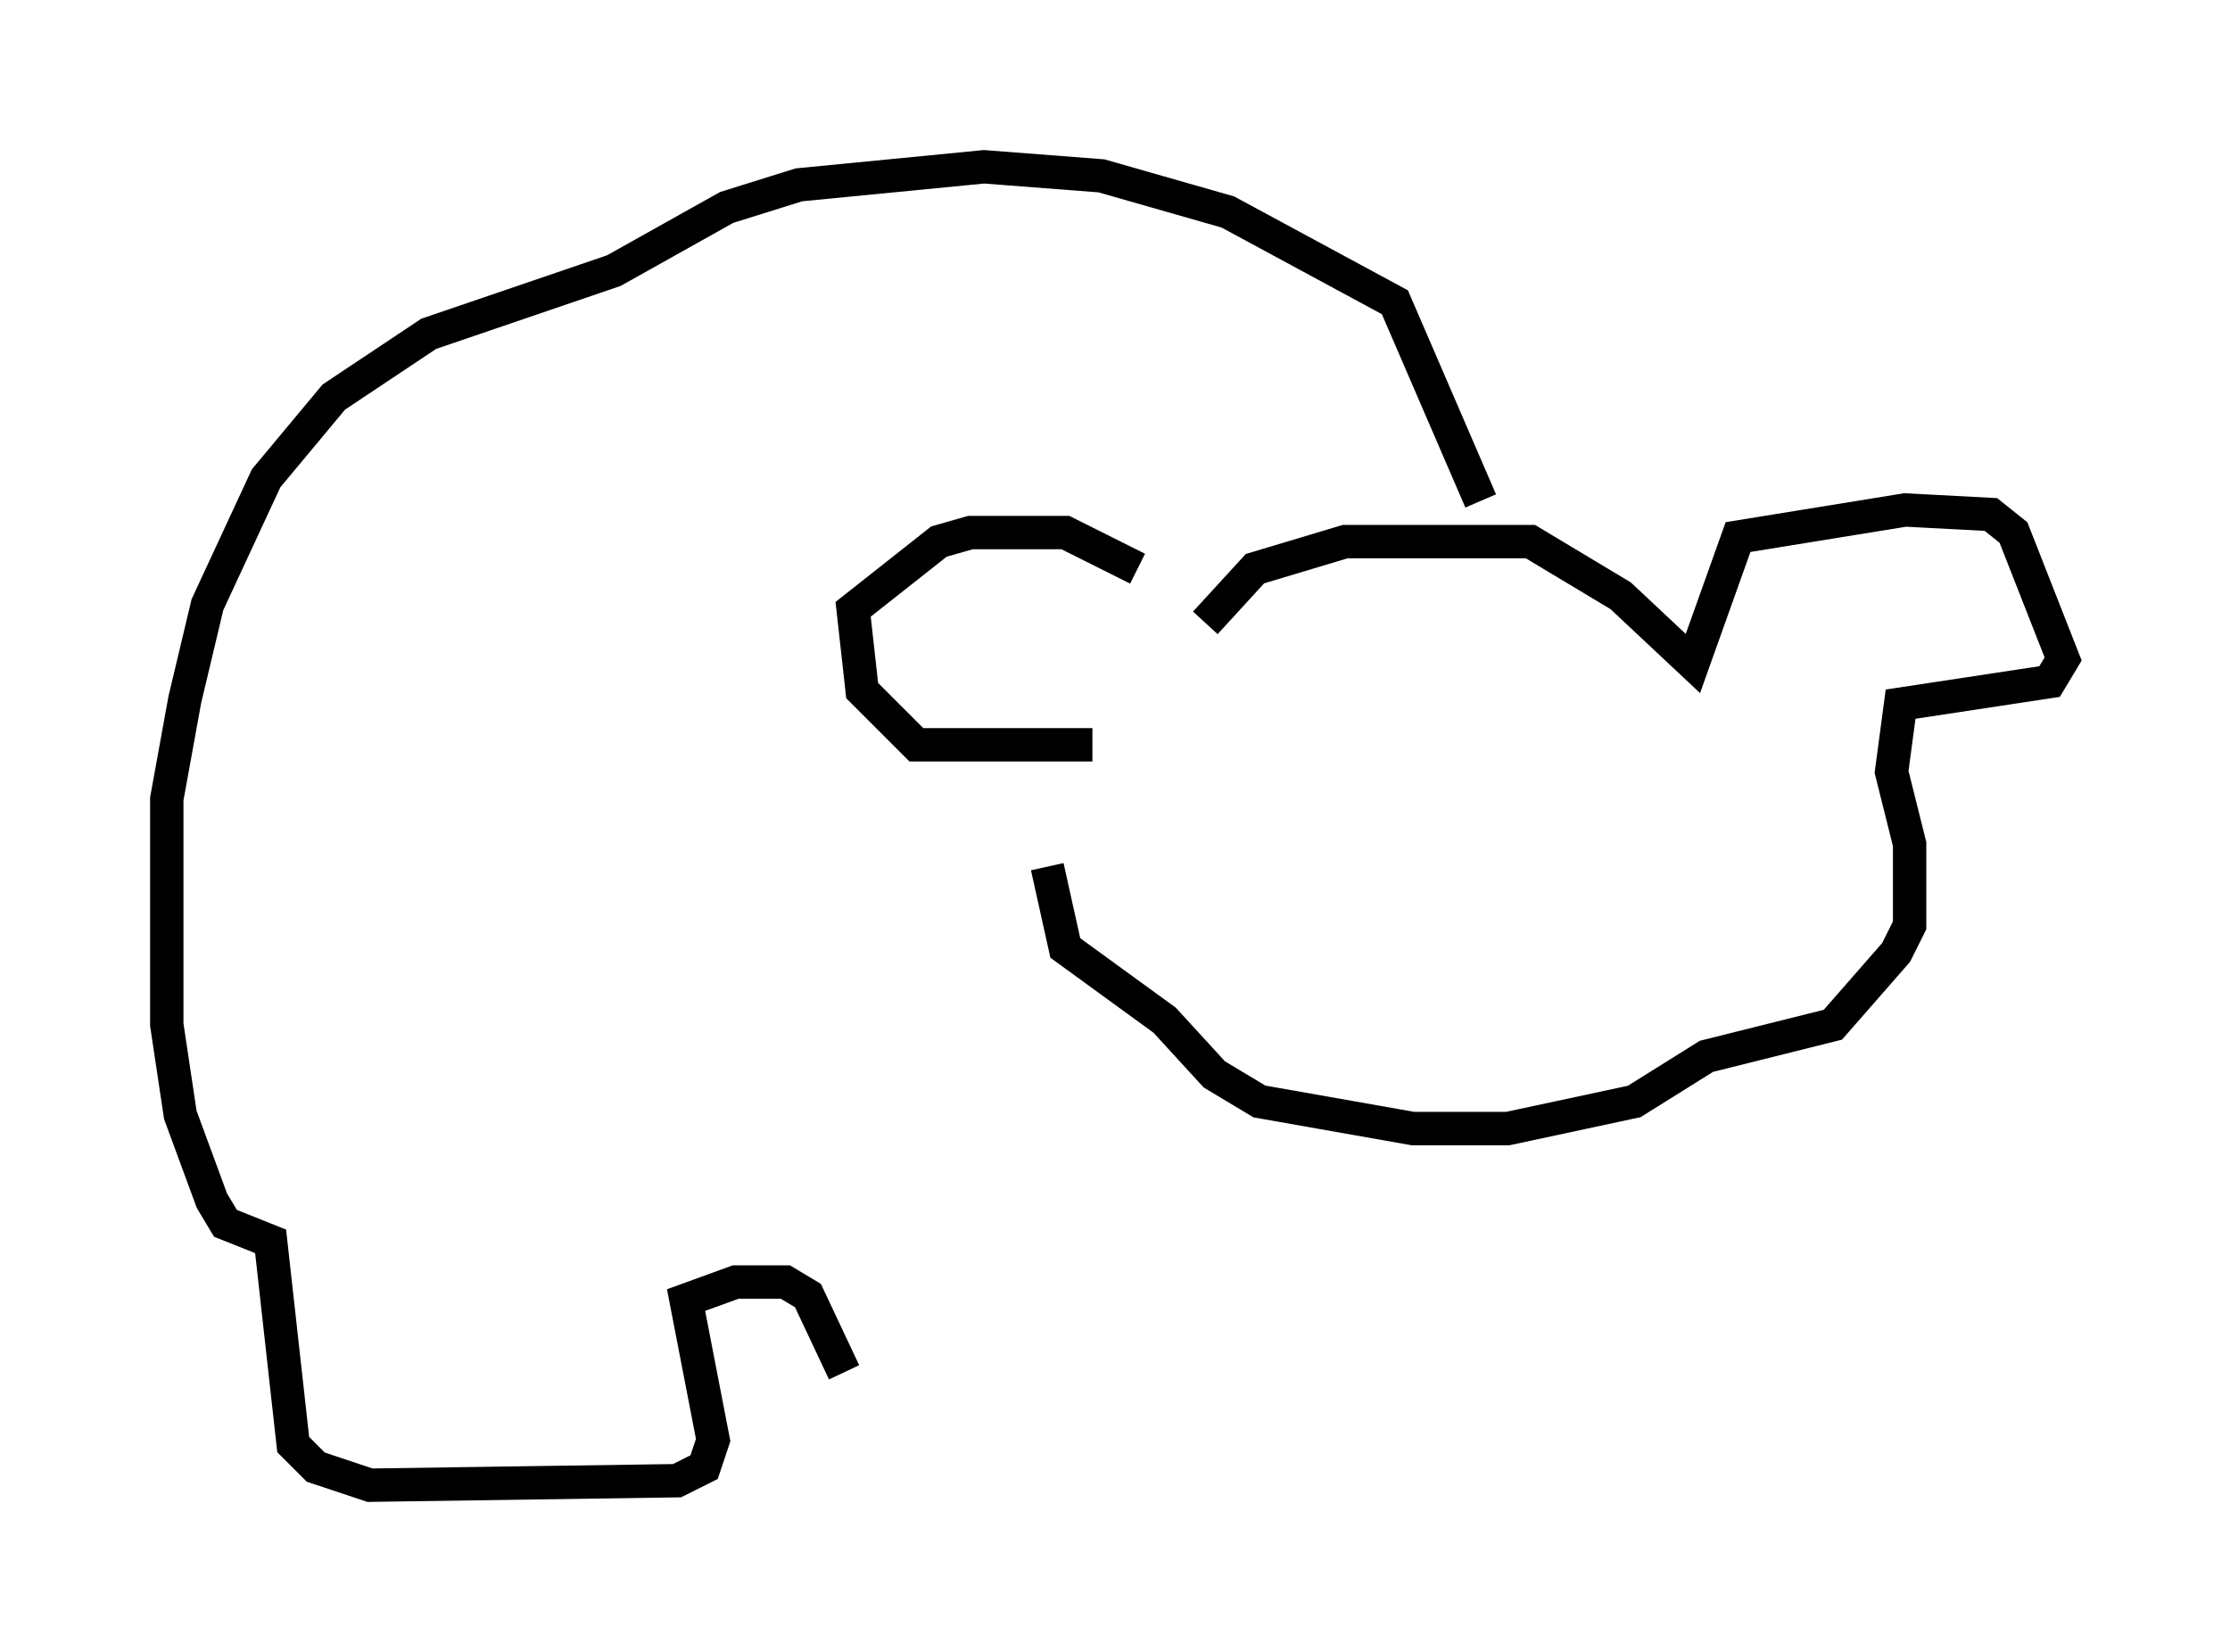 <?xml version="1.0" encoding="utf-8" ?>
<svg baseProfile="full" height="49.512" version="1.1" width="66.833" xmlns="http://www.w3.org/2000/svg" xmlns:ev="http://www.w3.org/2001/xml-events" xmlns:xlink="http://www.w3.org/1999/xlink"><defs /><rect fill="white" height="49.512" width="66.833" x="0" y="0" /><path d="M36.123, 17.449 m-2.03, -0.406 l-2.165, -1.083 -2.842, 0.0 l-0.947, 0.271 -2.571, 2.03 l0.271, 2.436 1.624, 1.624 l5.277, 0.0 m3.383, -3.654 l1.488, -1.624 2.706, -0.812 l5.548, 0.0 2.706, 1.624 l2.165, 2.03 1.353, -3.789 l5.007, -0.812 2.571, 0.135 l0.677, 0.541 1.488, 3.789 l-0.406, 0.677 -4.465, 0.677 l-0.271, 2.03 0.541, 2.165 l0.0, 2.436 -0.406, 0.812 l-1.894, 2.165 -3.789, 0.947 l-2.165, 1.353 -3.789, 0.812 l-2.842, 0.0 -4.601, -0.812 l-1.353, -0.812 -1.488, -1.624 l-2.977, -2.165 -0.541, -2.436 m12.99, -10.961 l-2.571, -5.954 -5.007, -2.706 l-3.789, -1.083 -3.518, -0.271 l-5.548, 0.541 -2.165, 0.677 l-3.383, 1.894 -5.548, 1.894 l-2.842, 1.894 -2.03, 2.436 l-1.759, 3.789 -0.677, 2.842 l-0.541, 2.977 0.0, 6.766 l0.406, 2.706 0.947, 2.571 l0.406, 0.677 1.353, 0.541 l0.677, 6.089 0.677, 0.677 l1.624, 0.541 9.202, -0.135 l0.812, -0.406 0.271, -0.812 l-0.812, -4.195 1.488, -0.541 l1.488, 0.0 0.677, 0.406 l1.083, 2.3 " fill="none" stroke="black" stroke-width="1" /></svg>